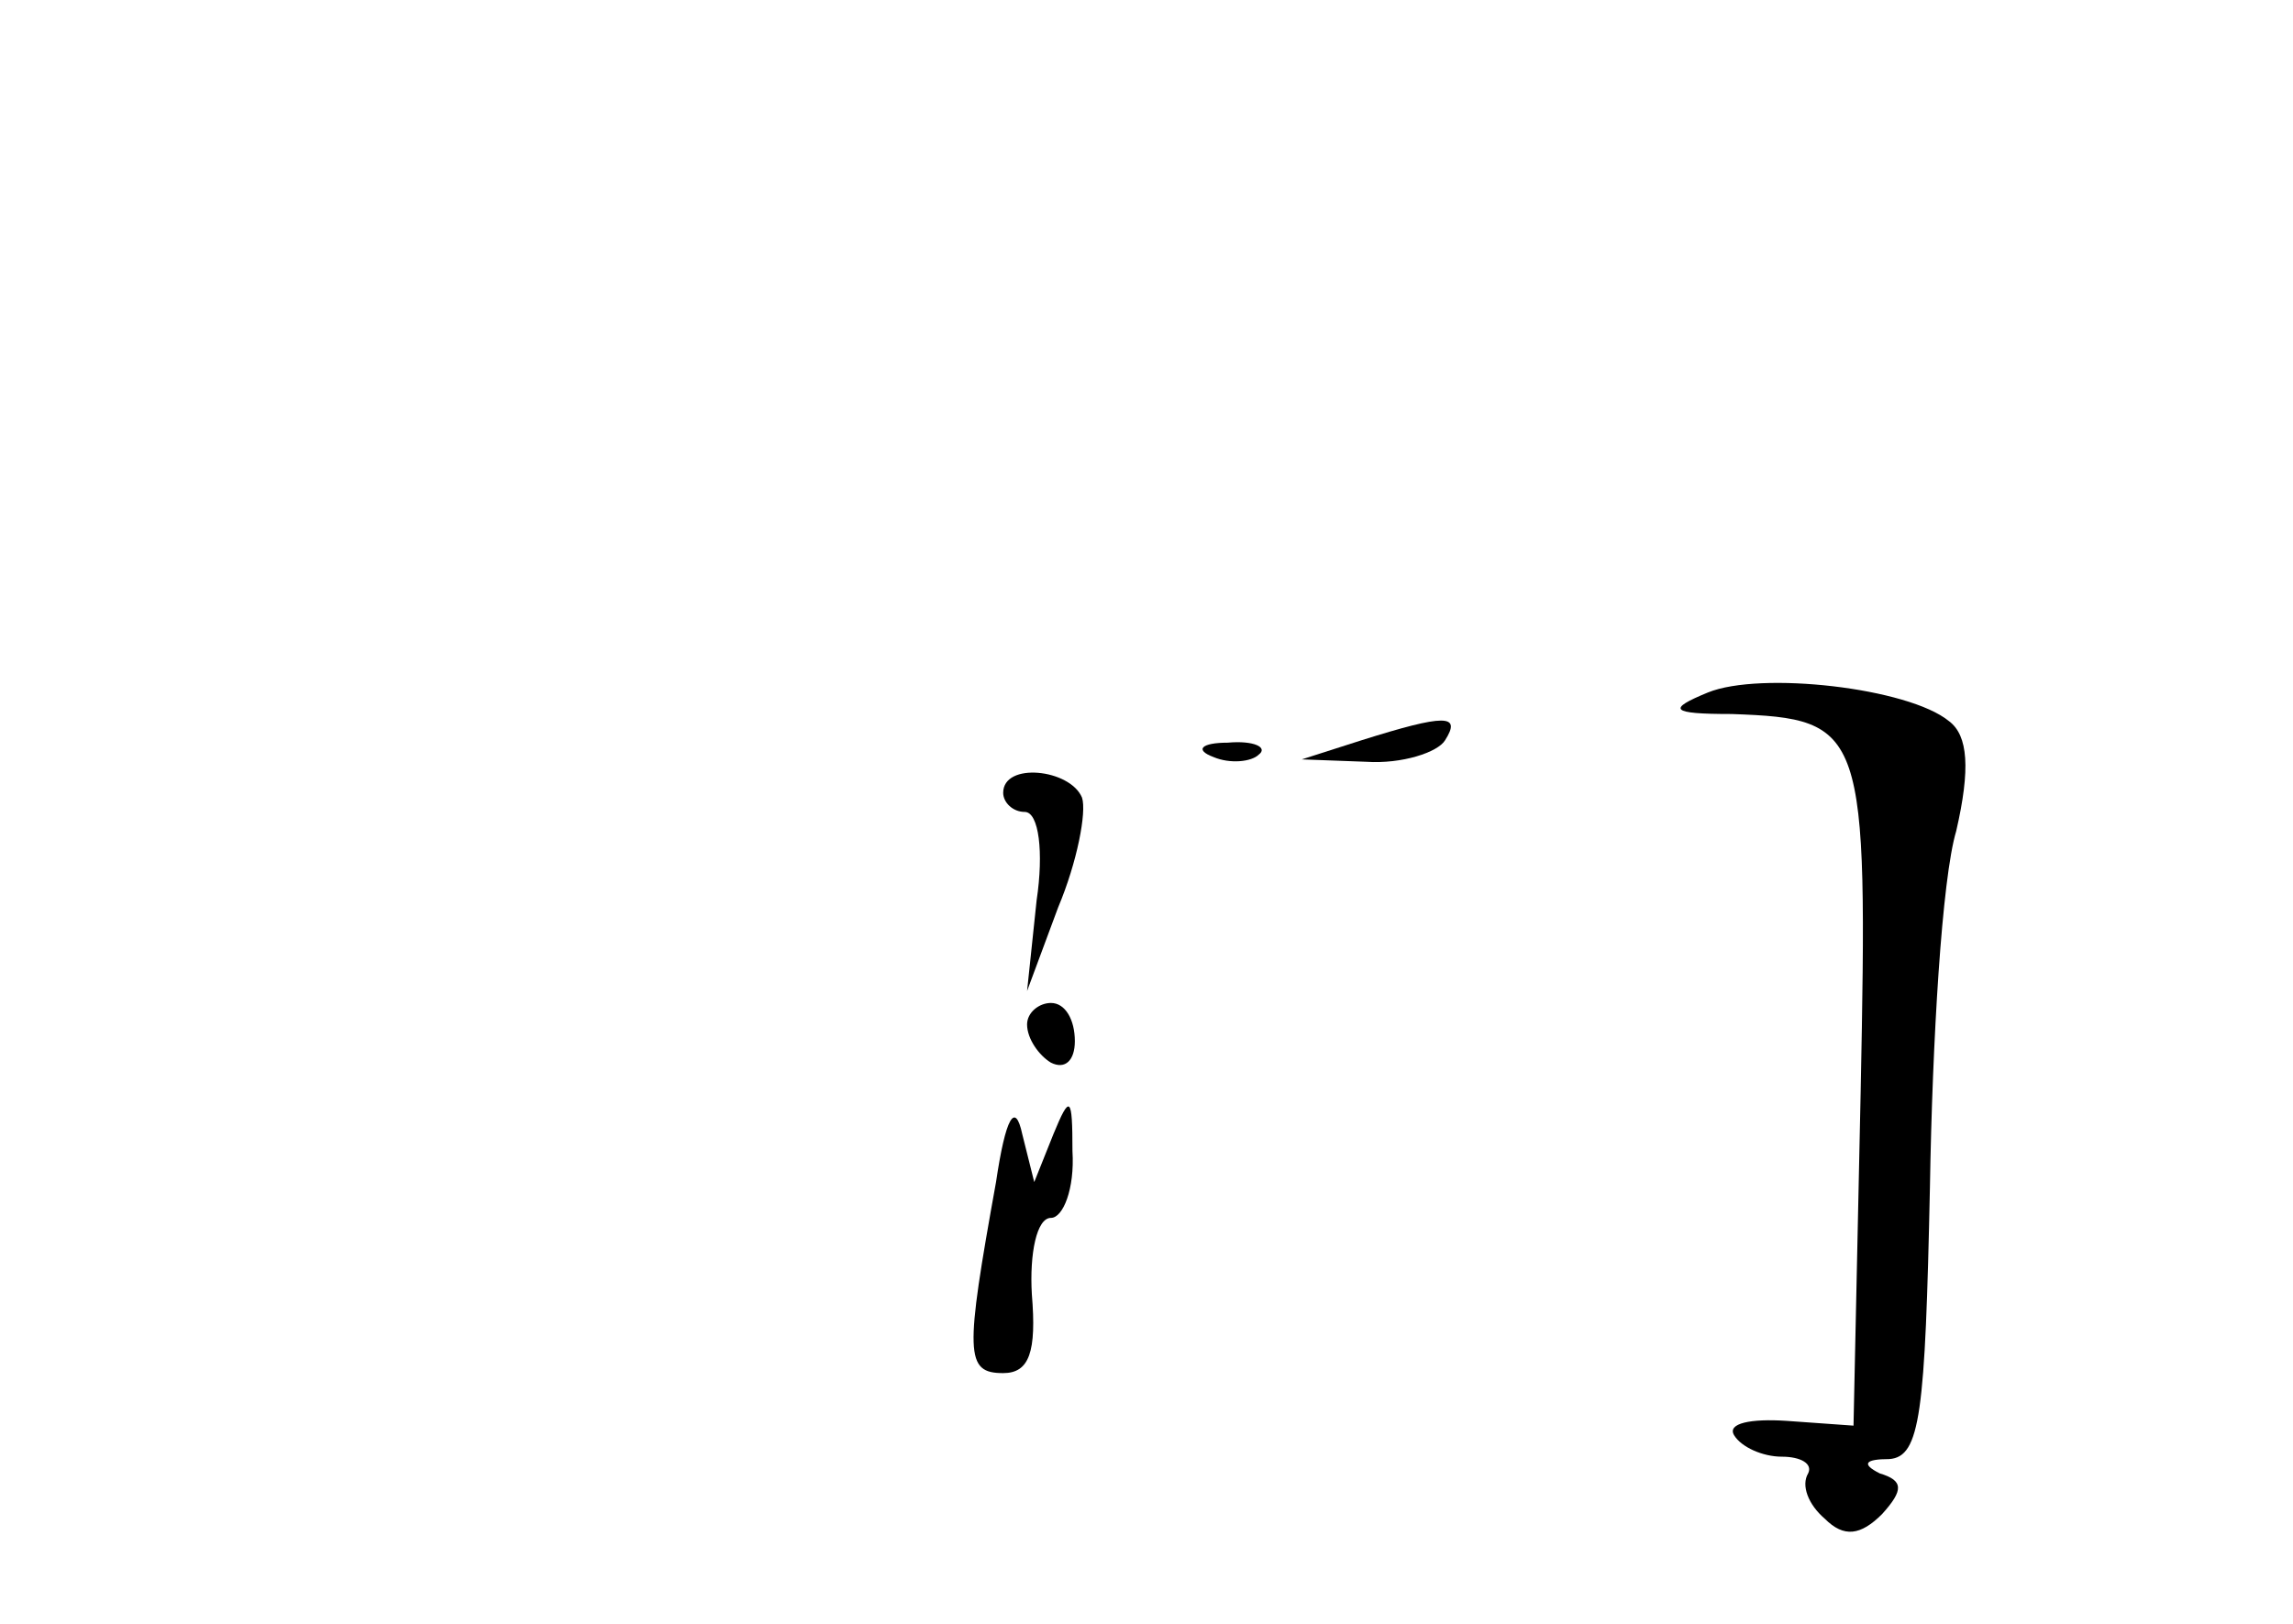 <?xml version="1.0" standalone="no"?>
<!DOCTYPE svg PUBLIC "-//W3C//DTD SVG 20010904//EN"
 "http://www.w3.org/TR/2001/REC-SVG-20010904/DTD/svg10.dtd">
<svg version="1.0" xmlns="http://www.w3.org/2000/svg"
 width="96pt" height="68pt" viewBox="0 0 96 68"
 preserveAspectRatio="xMidYMid meet">
<g transform="translate(0,68) scale(0.1,-0.1)"
fill="#000000" stroke="none">
<path d="M715 390 c-17 -7 -16 -9 10 -9 56 -2 57 -6 54 -158 l-3 -140 -28 2
c-15 1 -25 -1 -22 -6 3 -5 12 -9 20 -9 8 0 13 -3 11 -7 -3 -5 0 -13 7 -19 8
-8 15 -7 24 2 9 10 9 14 -1 17 -8 4 -6 6 4 6 13 1 15 19 17 114 1 61 5 129 11
149 6 26 5 40 -3 46 -17 14 -79 21 -101 12z"/>
<path d="M570 370 l-25 -8 27 -1 c15 -1 30 4 33 9 7 11 0 11 -35 0z"/>
<path d="M508 363 c7 -3 16 -2 19 1 4 3 -2 6 -13 5 -11 0 -14 -3 -6 -6z"/>
<path d="M420 348 c0 -4 4 -8 9 -8 6 0 8 -17 5 -37 l-4 -38 13 35 c8 19 12 40
10 46 -5 12 -33 15 -33 2z"/>
<path d="M430 251 c0 -6 5 -13 10 -16 6 -3 10 1 10 9 0 9 -4 16 -10 16 -5 0
-10 -4 -10 -9z"/>
<path d="M417 185 c-13 -72 -13 -80 3 -80 11 0 14 9 12 33 -1 17 2 32 8 32 5
0 10 12 9 28 0 23 -1 24 -8 7 l-8 -20 -5 20 c-3 14 -7 7 -11 -20z"/>
</g>
</svg>
